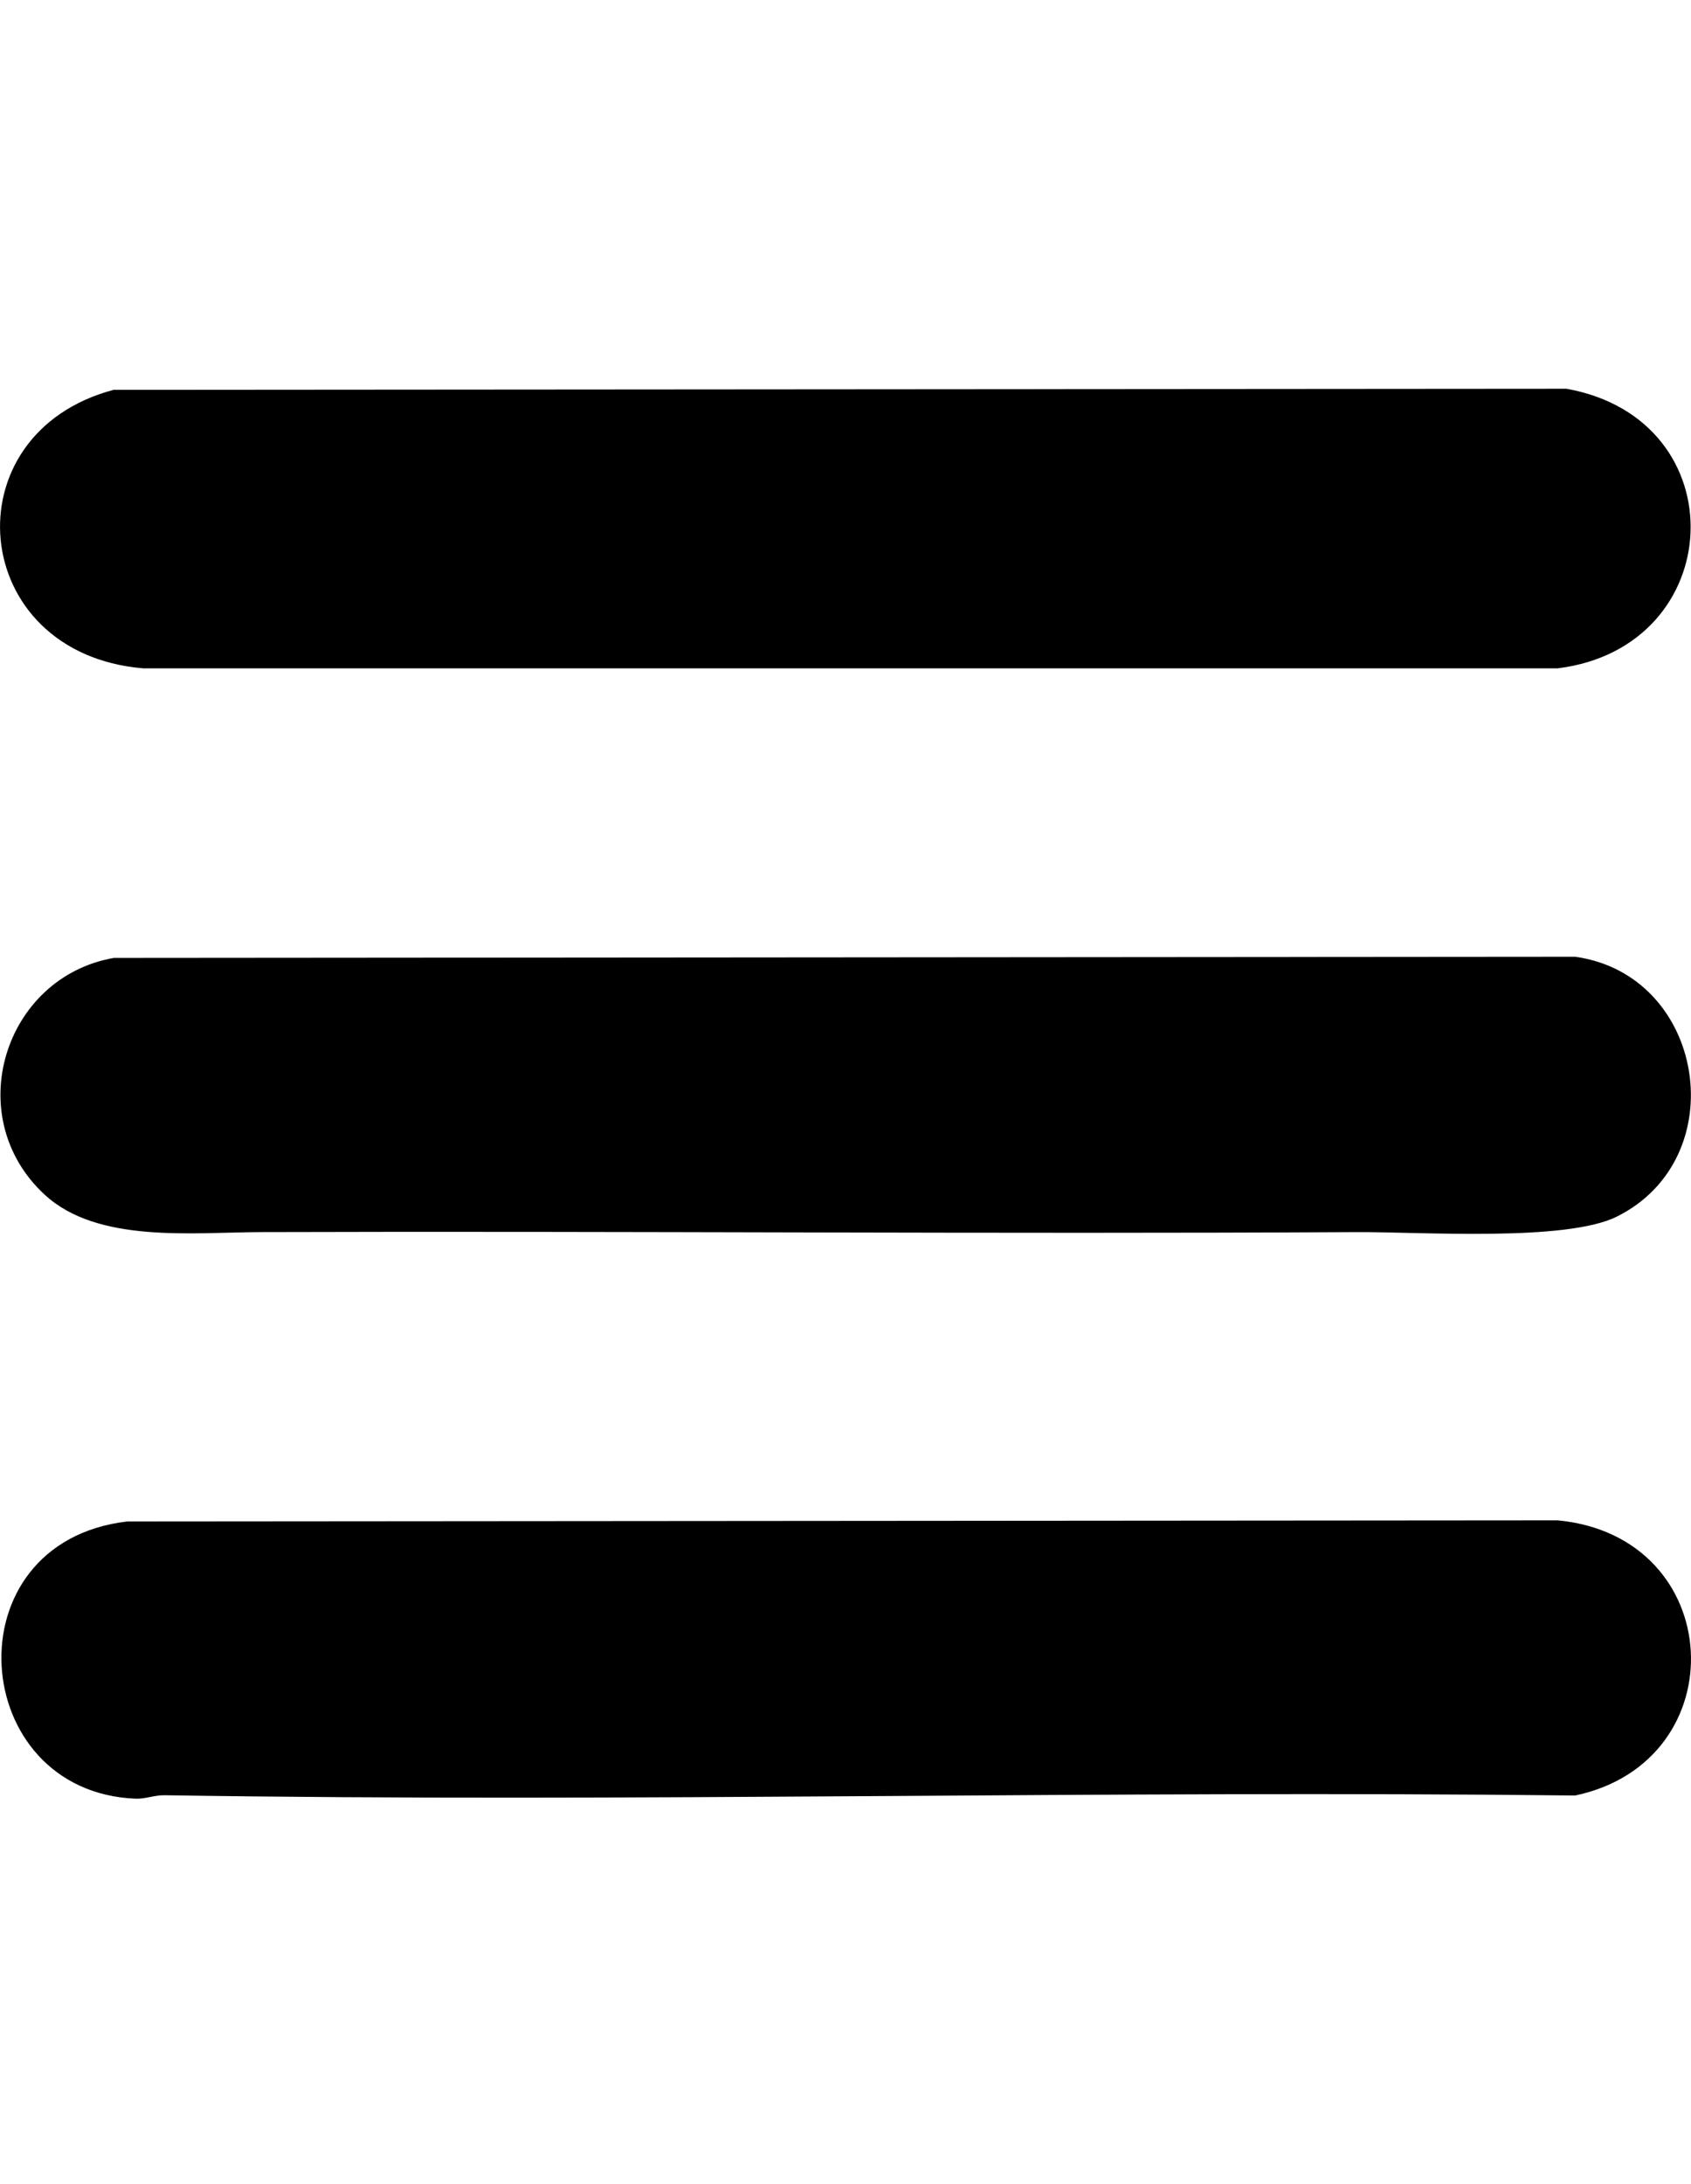 <?xml version="1.0" encoding="UTF-8"?>
<svg id="Layer_1" data-name="Layer 1" xmlns="http://www.w3.org/2000/svg" viewBox="0 0 387.31 500">
  <path d="M26.02,89.24l332.77-.25c39.34,7.05,37.11,59.15-2.02,64H32.8c-40.2-3.36-44.59-53.75-6.78-63.75Z"/>
  <path d="M29.06,348.28l327.7-.26c38.83,3.68,41.16,55.15,4.02,62.99-107.65-1.23-215.42,1.64-323.05-.06-2.39-.04-4.45.88-6.68.79-38.46-1.56-42.7-58.6-2-63.45Z"/>
  <path d="M26.06,219.28l334.71-.27c29.84,4.14,36.55,46.09,9.52,59.5-11.69,5.8-45.06,3.45-59.55,3.53-83.24.47-167.67-.27-250.92,0-15.69.05-37.44,2.62-49.55-8.53-19.39-17.84-9.35-49.83,15.79-54.23Z"/>
</svg>